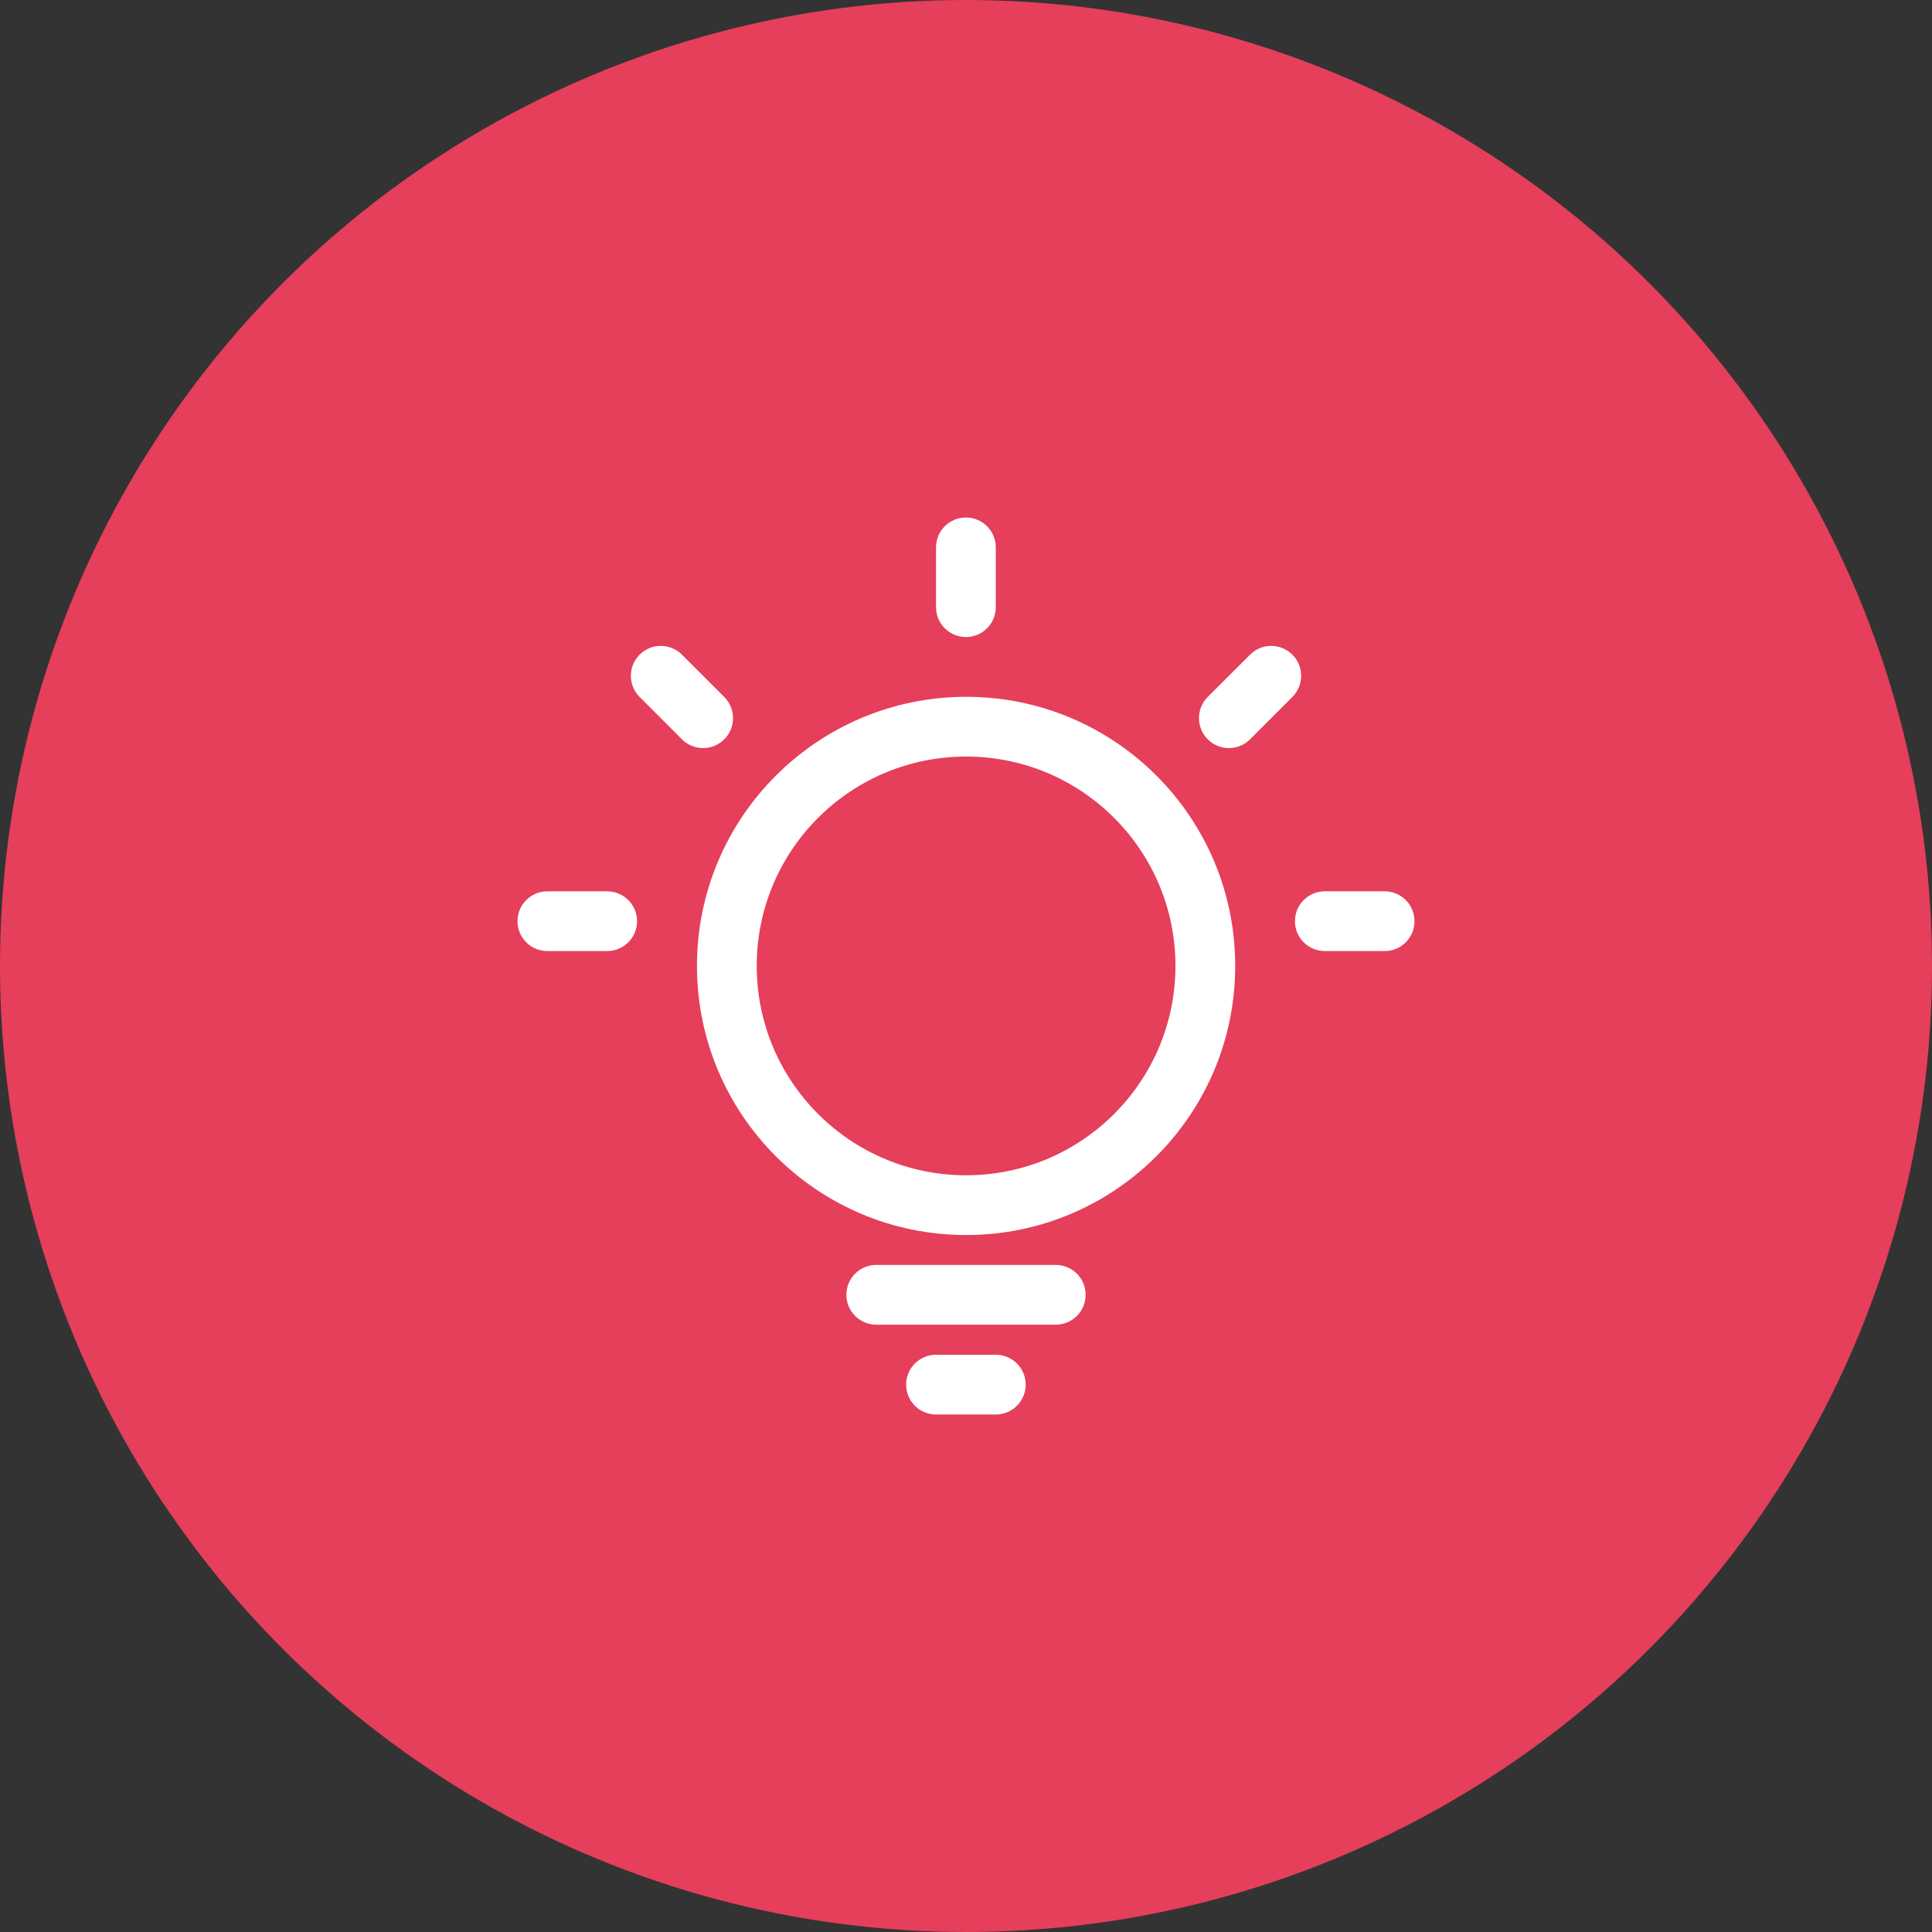 <?xml version="1.0" encoding="UTF-8"?>
<svg width="56px" height="56px" viewBox="0 0 56 56" version="1.1" xmlns="http://www.w3.org/2000/svg" xmlns:xlink="http://www.w3.org/1999/xlink">
    <rect x="0" y="0" width="56" height="56" fill="#333333" stroke="none"/>
    <!-- Generator: Sketch 61.2 (89653) - https://sketch.com -->
    <title>lamp-on</title>
    <desc>Created with Sketch.</desc>
    <g id="D-设备控制、设备属性" stroke="none" stroke-width="1" fill="none" fill-rule="evenodd">
        <g id="icon" transform="translate(-259, -585)">
            <g id="lamp-on" transform="translate(259, 585)">
                <circle id="Oval-13-Copy-9备份-7" stroke="#E53F5B" fill="#E53F5B" cx="28" cy="28" r="27.5"></circle>
                <path d="M19.766,18.976 C19.427,18.637 18.879,18.637 18.54,18.976 C18.201,19.314 18.201,19.863 18.54,20.202 L19.766,21.429 C20.105,21.768 20.654,21.768 20.993,21.429 C21.332,21.09 21.332,20.541 20.993,20.202 L19.766,18.976 L19.766,18.976 L19.766,18.976 L19.766,18.976 Z M36.234,18.976 L35.007,20.202 C34.668,20.541 34.668,21.09 35.007,21.429 C35.346,21.768 35.895,21.768 36.234,21.429 L37.46,20.202 C37.799,19.863 37.799,19.314 37.46,18.976 C37.121,18.637 36.573,18.637 36.234,18.976 L36.234,18.976 L36.234,18.976 L36.234,18.976 L36.234,18.976 Z M17.598,25.835 L15.866,25.835 C15.387,25.835 15,26.222 15,26.701 C15,27.18 15.387,27.567 15.866,27.567 L17.598,27.567 C18.077,27.567 18.465,27.18 18.465,26.701 C18.465,26.222 18.077,25.835 17.598,25.835 L17.598,25.835 L17.598,25.835 L17.598,25.835 Z M40.134,25.835 L38.402,25.835 C37.923,25.835 37.535,26.222 37.535,26.701 C37.535,27.18 37.923,27.567 38.402,27.567 L40.134,27.567 C40.613,27.567 41,27.18 41,26.701 C41,26.222 40.613,25.835 40.134,25.835 L40.134,25.835 L40.134,25.835 L40.134,25.835 L40.134,25.835 Z M27.131,15.866 L27.131,17.598 C27.131,18.077 27.519,18.465 27.997,18.465 C28.476,18.465 28.863,18.077 28.863,17.598 L28.863,15.866 C28.863,15.387 28.476,15 27.997,15 C27.519,15 27.131,15.387 27.131,15.866 L27.131,15.866 L27.131,15.866 L27.131,15.866 Z M21.934,27.997 C21.934,24.646 24.651,21.929 28.003,21.929 C31.354,21.929 34.071,24.646 34.071,27.997 C34.071,31.349 31.354,34.066 28.003,34.066 C24.651,34.066 21.934,31.349 21.934,27.997 L21.934,27.997 L21.934,27.997 L21.934,27.997 Z M20.202,27.997 C20.202,32.306 23.694,35.798 28.003,35.798 C32.312,35.798 35.803,32.306 35.803,27.997 C35.803,23.688 32.312,20.197 28.003,20.197 C23.694,20.202 20.202,23.694 20.202,27.997 L20.202,27.997 L20.202,27.997 L20.202,27.997 L20.202,27.997 Z M26.265,40.134 C26.265,40.613 26.652,41 27.131,41 L28.863,41 C29.342,41 29.73,40.613 29.73,40.134 C29.73,39.655 29.342,39.268 28.863,39.268 L27.131,39.268 C26.652,39.268 26.265,39.655 26.265,40.134 L26.265,40.134 L26.265,40.134 L26.265,40.134 L26.265,40.134 Z M24.533,37.53 C24.533,38.009 24.92,38.396 25.399,38.396 L30.601,38.396 C31.08,38.396 31.467,38.009 31.467,37.53 C31.467,37.051 31.08,36.664 30.601,36.664 L25.399,36.664 C24.92,36.664 24.533,37.051 24.533,37.53 L24.533,37.53 L24.533,37.53 L24.533,37.53 Z" id="形状备份-3" fill="#FFFFFF" fill-rule="nonzero"></path>
            </g>
        </g>
    </g>
</svg>